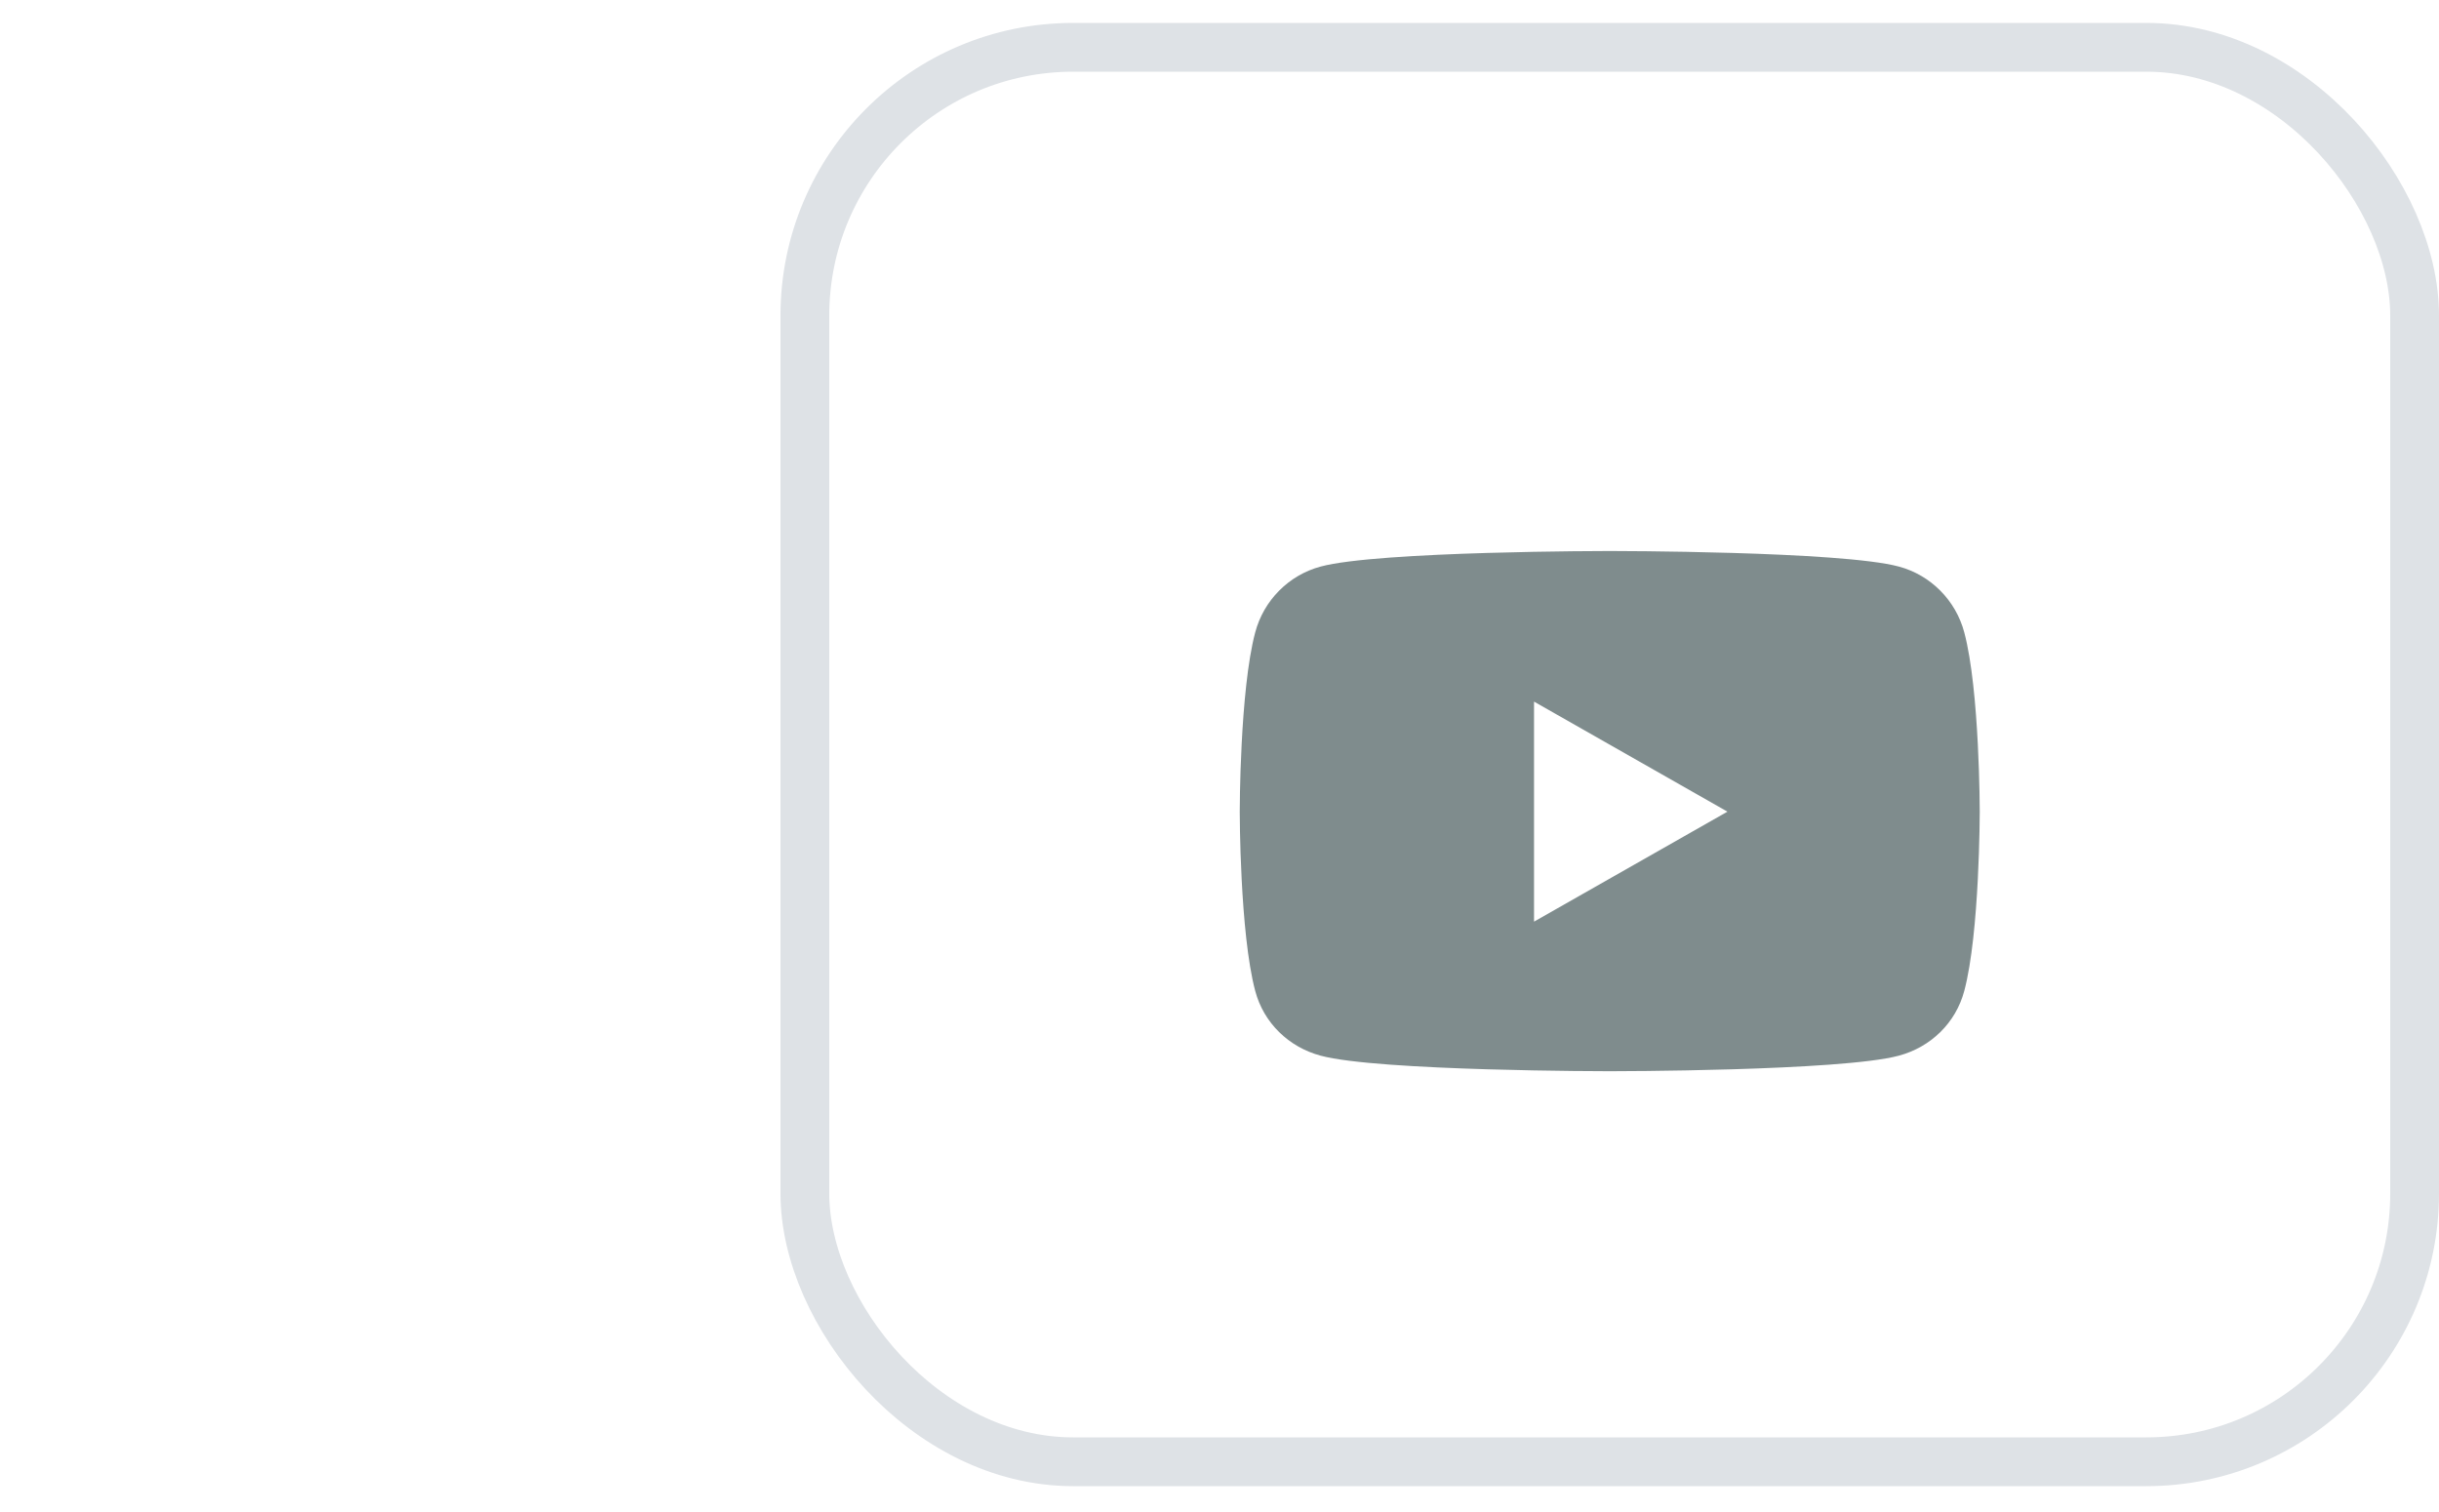 <svg width="50" height="31" viewBox="0 0 50 31" fill="none" xmlns="http://www.w3.org/2000/svg">
<rect x="16.5" y="0.97" width="33" height="29" rx="5.5" stroke="#DEE2E6"/>
<path d="M40.268 12.966C40.094 12.309 39.58 11.791 38.927 11.616C37.744 11.297 33 11.297 33 11.297C33 11.297 28.256 11.297 27.073 11.616C26.42 11.791 25.906 12.309 25.732 12.966C25.415 14.156 25.415 16.641 25.415 16.641C25.415 16.641 25.415 19.125 25.732 20.316C25.906 20.973 26.42 21.469 27.073 21.644C28.256 21.963 33 21.963 33 21.963C33 21.963 37.744 21.963 38.927 21.644C39.58 21.469 40.094 20.973 40.268 20.316C40.585 19.125 40.585 16.641 40.585 16.641C40.585 16.641 40.585 14.156 40.268 12.966ZM31.448 18.896V14.385L35.413 16.641L31.448 18.896Z" fill="#7F8C8D"/>
</svg>
